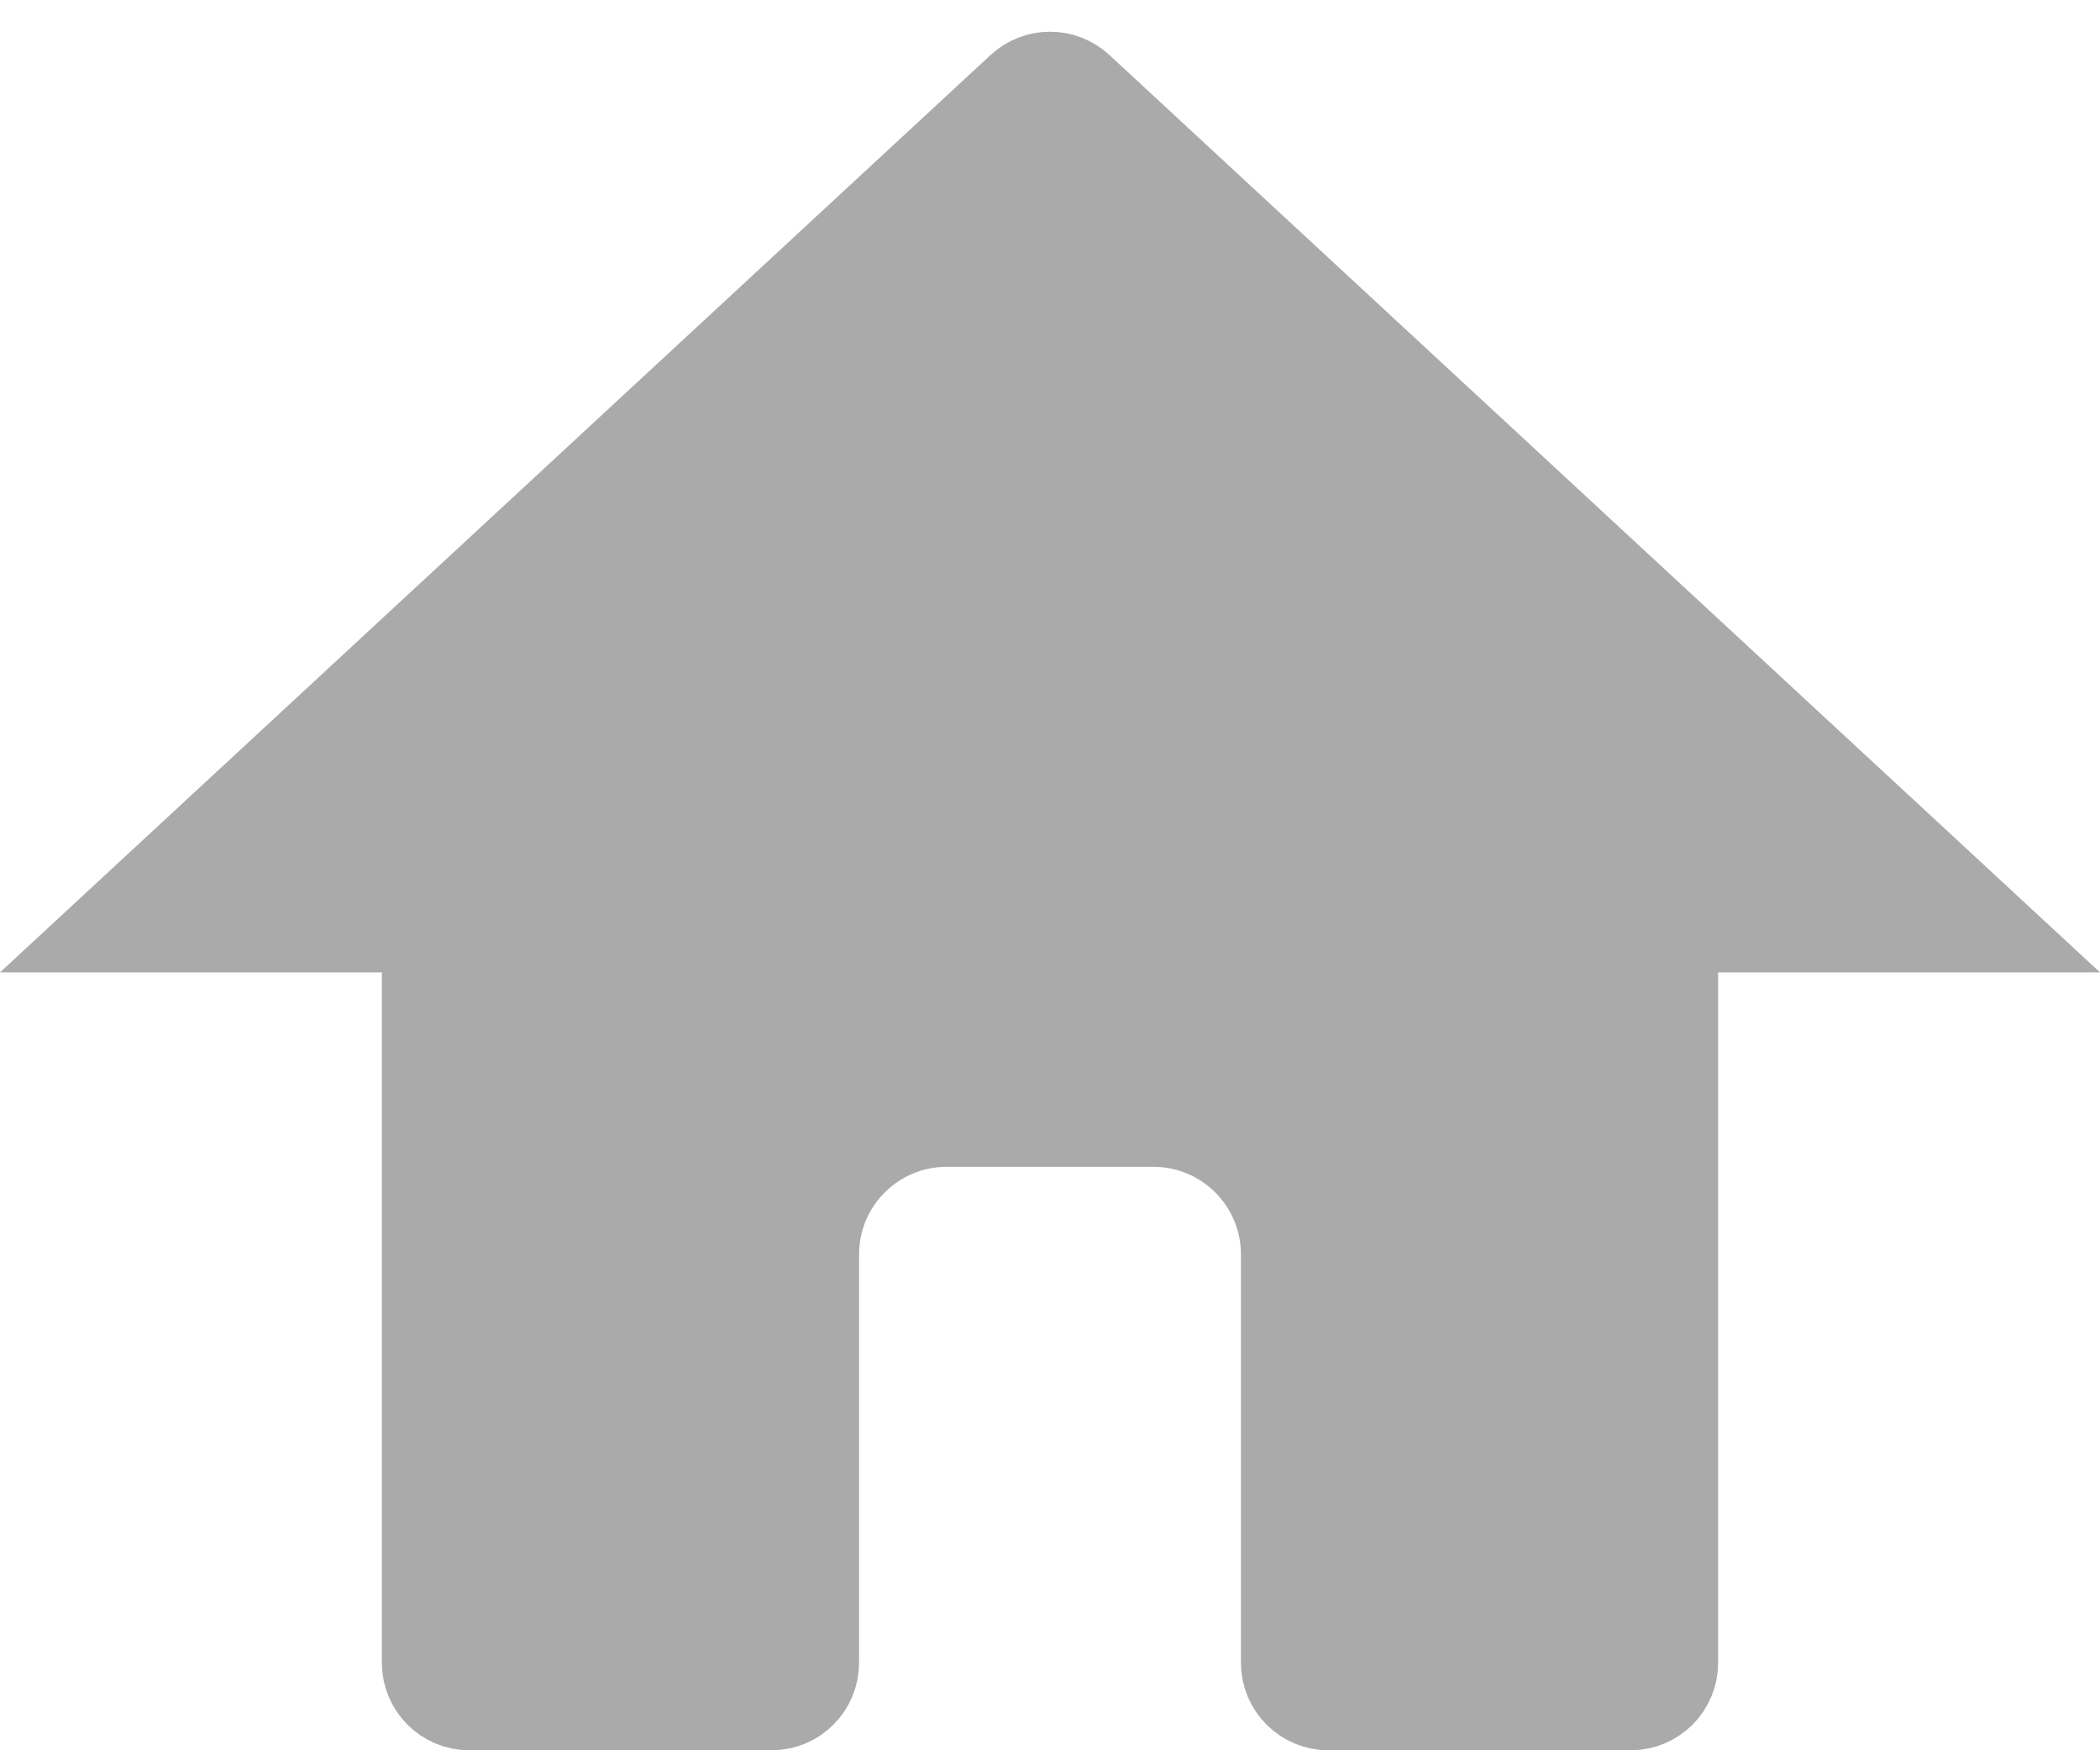 <svg width="24" height="20" viewBox="0 0 24 20" fill="none" xmlns="http://www.w3.org/2000/svg">
<path d="M4.864 11.111V10.611H4.364H1.276L11.66 0.996C11.852 0.818 12.148 0.818 12.34 0.996L22.724 10.611L19.636 10.611H19.136V11.111V14.444V19C19.136 19.276 18.913 19.5 18.636 19.5H15.182C14.906 19.5 14.682 19.276 14.682 19V14.333C14.682 13.505 14.01 12.833 13.182 12.833H12H10.818C9.99 12.833 9.318 13.505 9.318 14.333V19C9.318 19.276 9.094 19.5 8.818 19.5H5.364C5.087 19.5 4.864 19.276 4.864 19V14.444V11.111Z" fill="#AAAAAA" stroke="#AAAAAA"/>
</svg>

